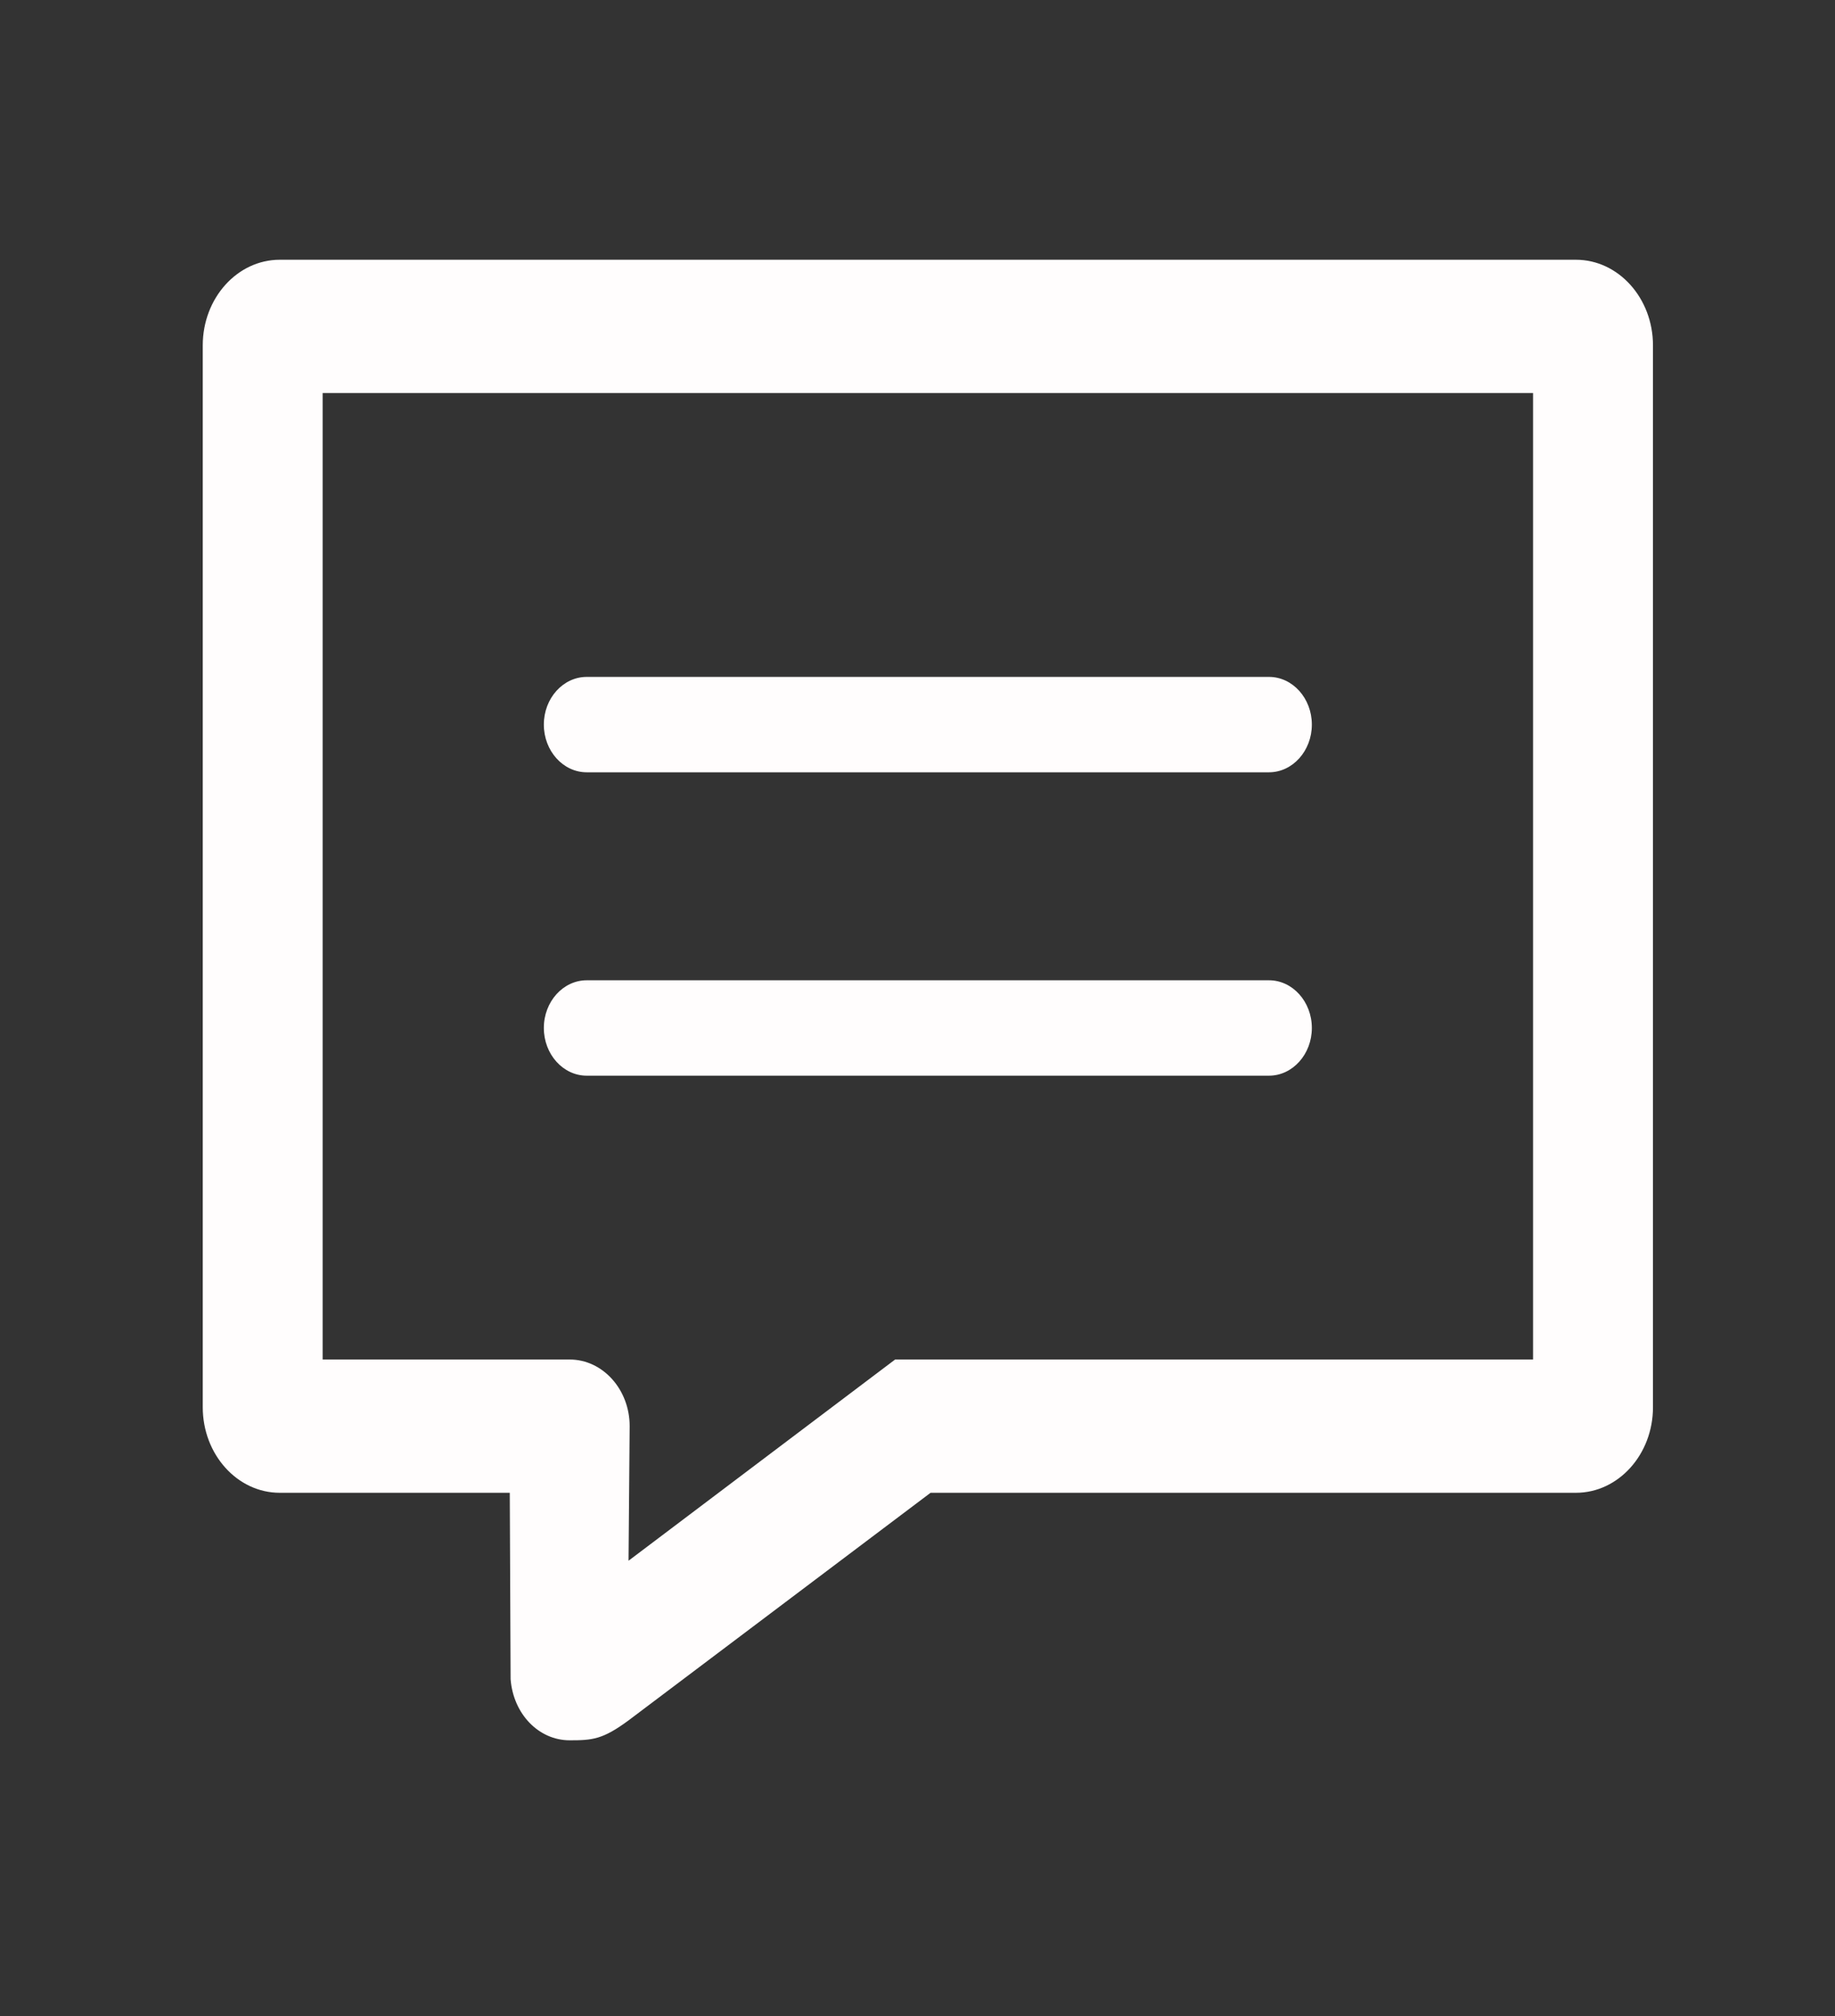 <svg width="51" height="56" viewBox="0 0 51 56" fill="none" xmlns="http://www.w3.org/2000/svg">
<rect x="0" y="0" width="51" height="56" fill="#333333" stroke="none"/>
<path d="M43.8 41.194H25.788L17.335 47.561C16.658 48.061 16.424 48.068 15.833 48.068C15.089 48.068 14.497 47.426 14.435 46.617L14.411 41.194H7.775C6.728 41.194 5.879 40.251 5.879 39.087V9.593C5.879 8.43 6.728 7.487 7.775 7.487H43.8C44.848 7.487 45.697 8.43 45.697 9.593V39.087C45.697 40.251 44.848 41.194 43.8 41.194ZM42.852 10.646H8.723V38.034H15.359C15.359 38.034 15.665 38.034 15.833 38.034C16.619 38.034 17.255 38.742 17.255 39.614C17.255 39.801 17.22 43.867 17.22 43.867L24.953 38.034H42.852V10.646ZM15.359 28.554C15.359 27.972 15.784 27.5 16.307 27.5H35.268C35.792 27.5 36.216 27.972 36.216 28.554C36.216 29.136 35.792 29.607 35.268 29.607H16.307C15.784 29.607 15.359 29.136 15.359 28.554ZM35.268 21.18H16.307C15.784 21.18 15.359 20.709 15.359 20.127C15.359 19.545 15.784 19.074 16.307 19.074H35.268C35.792 19.074 36.216 19.545 36.216 20.127C36.216 20.709 35.792 21.18 35.268 21.18ZM15.833 48.34C14.972 48.34 14.265 47.609 14.191 46.64L14.191 46.618L14.168 41.465H7.775C6.595 41.465 5.635 40.399 5.635 39.088V9.593C5.635 8.282 6.595 7.215 7.775 7.215H43.8C44.981 7.215 45.941 8.282 45.941 9.593V39.088C45.941 40.399 44.981 41.465 43.8 41.465H25.863L17.472 47.785C16.75 48.318 16.465 48.34 15.833 48.34ZM14.679 46.604C14.735 47.285 15.23 47.797 15.833 47.797C16.387 47.797 16.574 47.797 17.2 47.335L25.713 40.923H43.8C44.711 40.923 45.452 40.1 45.452 39.087V9.593C45.452 8.581 44.711 7.758 43.8 7.758H7.775C6.864 7.758 6.123 8.581 6.123 9.593V39.087C6.123 40.1 6.864 40.923 7.775 40.923H14.654L14.679 46.604ZM16.972 44.383L16.976 43.865C16.976 43.824 17.011 39.798 17.011 39.614C17.011 38.893 16.483 38.306 15.833 38.306L8.479 38.306V10.375H43.097V38.306H25.028L16.972 44.383ZM8.967 37.763L15.833 37.763C16.752 37.763 17.5 38.594 17.5 39.614C17.5 39.762 17.478 42.246 17.469 43.352L24.878 37.763H42.608V10.918H8.967V37.763ZM35.268 29.879H16.307C15.65 29.879 15.115 29.284 15.115 28.554C15.115 27.824 15.65 27.229 16.307 27.229H35.268C35.926 27.229 36.46 27.824 36.46 28.554C36.46 29.284 35.926 29.879 35.268 29.879ZM16.307 27.772C15.919 27.772 15.604 28.123 15.604 28.554C15.604 28.985 15.919 29.336 16.307 29.336H35.268C35.656 29.336 35.972 28.985 35.972 28.554C35.972 28.123 35.656 27.772 35.268 27.772H16.307ZM35.268 21.452H16.307C15.65 21.452 15.115 20.857 15.115 20.127C15.115 19.396 15.65 18.802 16.307 18.802H35.268C35.926 18.802 36.46 19.396 36.46 20.127C36.46 20.857 35.925 21.452 35.268 21.452ZM16.307 19.345C15.919 19.345 15.604 19.696 15.604 20.127C15.604 20.558 15.919 20.909 16.307 20.909H35.268C35.656 20.909 35.972 20.558 35.972 20.127C35.972 19.696 35.656 19.345 35.268 19.345H16.307V19.345Z" fill="#FFFDFD"/>
</svg>
